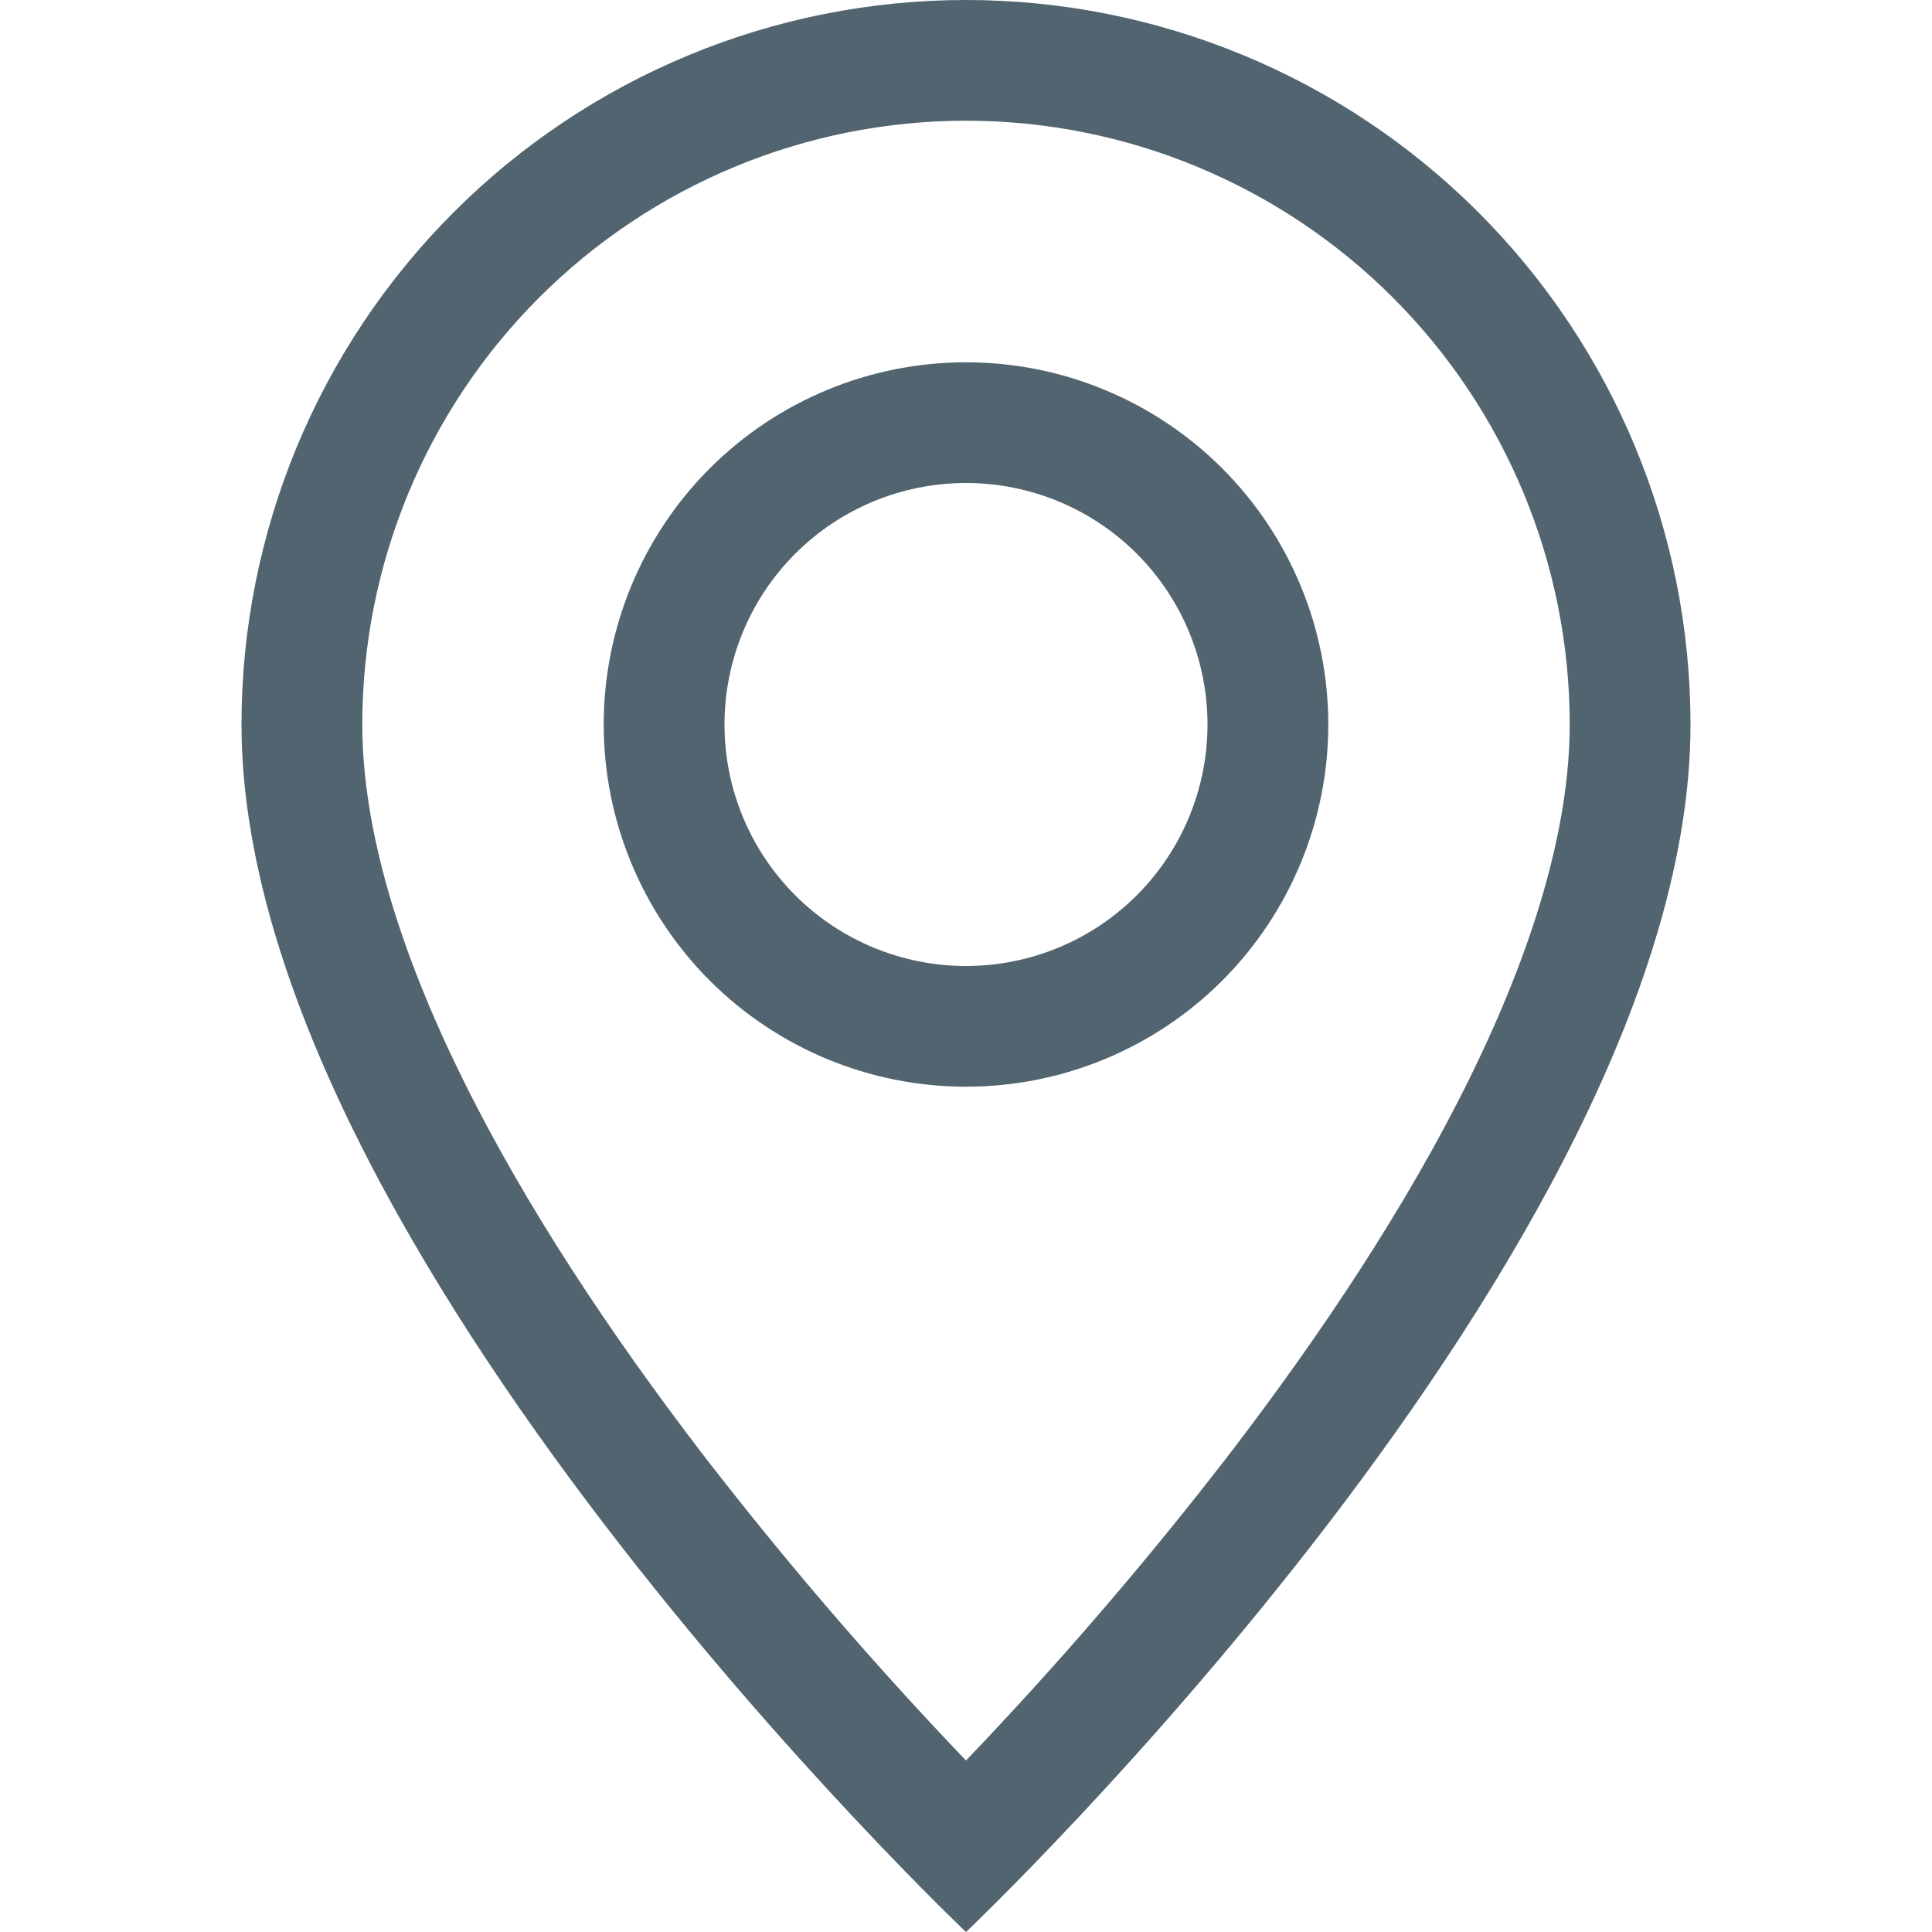 <svg width="25" height="25" viewBox="0 0 25 25" fill="none" xmlns="http://www.w3.org/2000/svg">
<g clip-path="url(#clip0)">
<path d="M19.009 13.969C18.191 15.628 17.081 17.281 15.947 18.766C14.871 20.165 13.72 21.506 12.5 22.781C11.28 21.506 10.129 20.165 9.053 18.766C7.919 17.281 6.809 15.628 5.991 13.969C5.162 12.292 4.688 10.722 4.688 9.375C4.688 7.303 5.511 5.316 6.976 3.851C8.441 2.386 10.428 1.562 12.5 1.562C14.572 1.562 16.559 2.386 18.024 3.851C19.489 5.316 20.312 7.303 20.312 9.375C20.312 10.722 19.836 12.292 19.009 13.969ZM12.5 25C12.5 25 21.875 16.116 21.875 9.375C21.875 6.889 20.887 4.504 19.129 2.746C17.371 0.988 14.986 0 12.5 0C10.014 0 7.629 0.988 5.871 2.746C4.113 4.504 3.125 6.889 3.125 9.375C3.125 16.116 12.5 25 12.5 25Z" fill="#001D2D" fill-opacity="0.68"/>
<path d="M12.5 12.5C11.671 12.5 10.876 12.171 10.29 11.585C9.704 10.999 9.375 10.204 9.375 9.375C9.375 8.546 9.704 7.751 10.29 7.165C10.876 6.579 11.671 6.25 12.5 6.25C13.329 6.25 14.124 6.579 14.71 7.165C15.296 7.751 15.625 8.546 15.625 9.375C15.625 10.204 15.296 10.999 14.71 11.585C14.124 12.171 13.329 12.5 12.5 12.5ZM12.5 14.062C13.743 14.062 14.935 13.569 15.815 12.69C16.694 11.81 17.188 10.618 17.188 9.375C17.188 8.132 16.694 6.94 15.815 6.06C14.935 5.181 13.743 4.688 12.5 4.688C11.257 4.688 10.065 5.181 9.185 6.06C8.306 6.94 7.812 8.132 7.812 9.375C7.812 10.618 8.306 11.81 9.185 12.69C10.065 13.569 11.257 14.062 12.5 14.062V14.062Z" fill="#001D2D" fill-opacity="0.68"/>
</g>
<defs>
<clipPath id="clip0">
<rect width="25" height="25" fill="white"/>
</clipPath>
</defs>
</svg>
